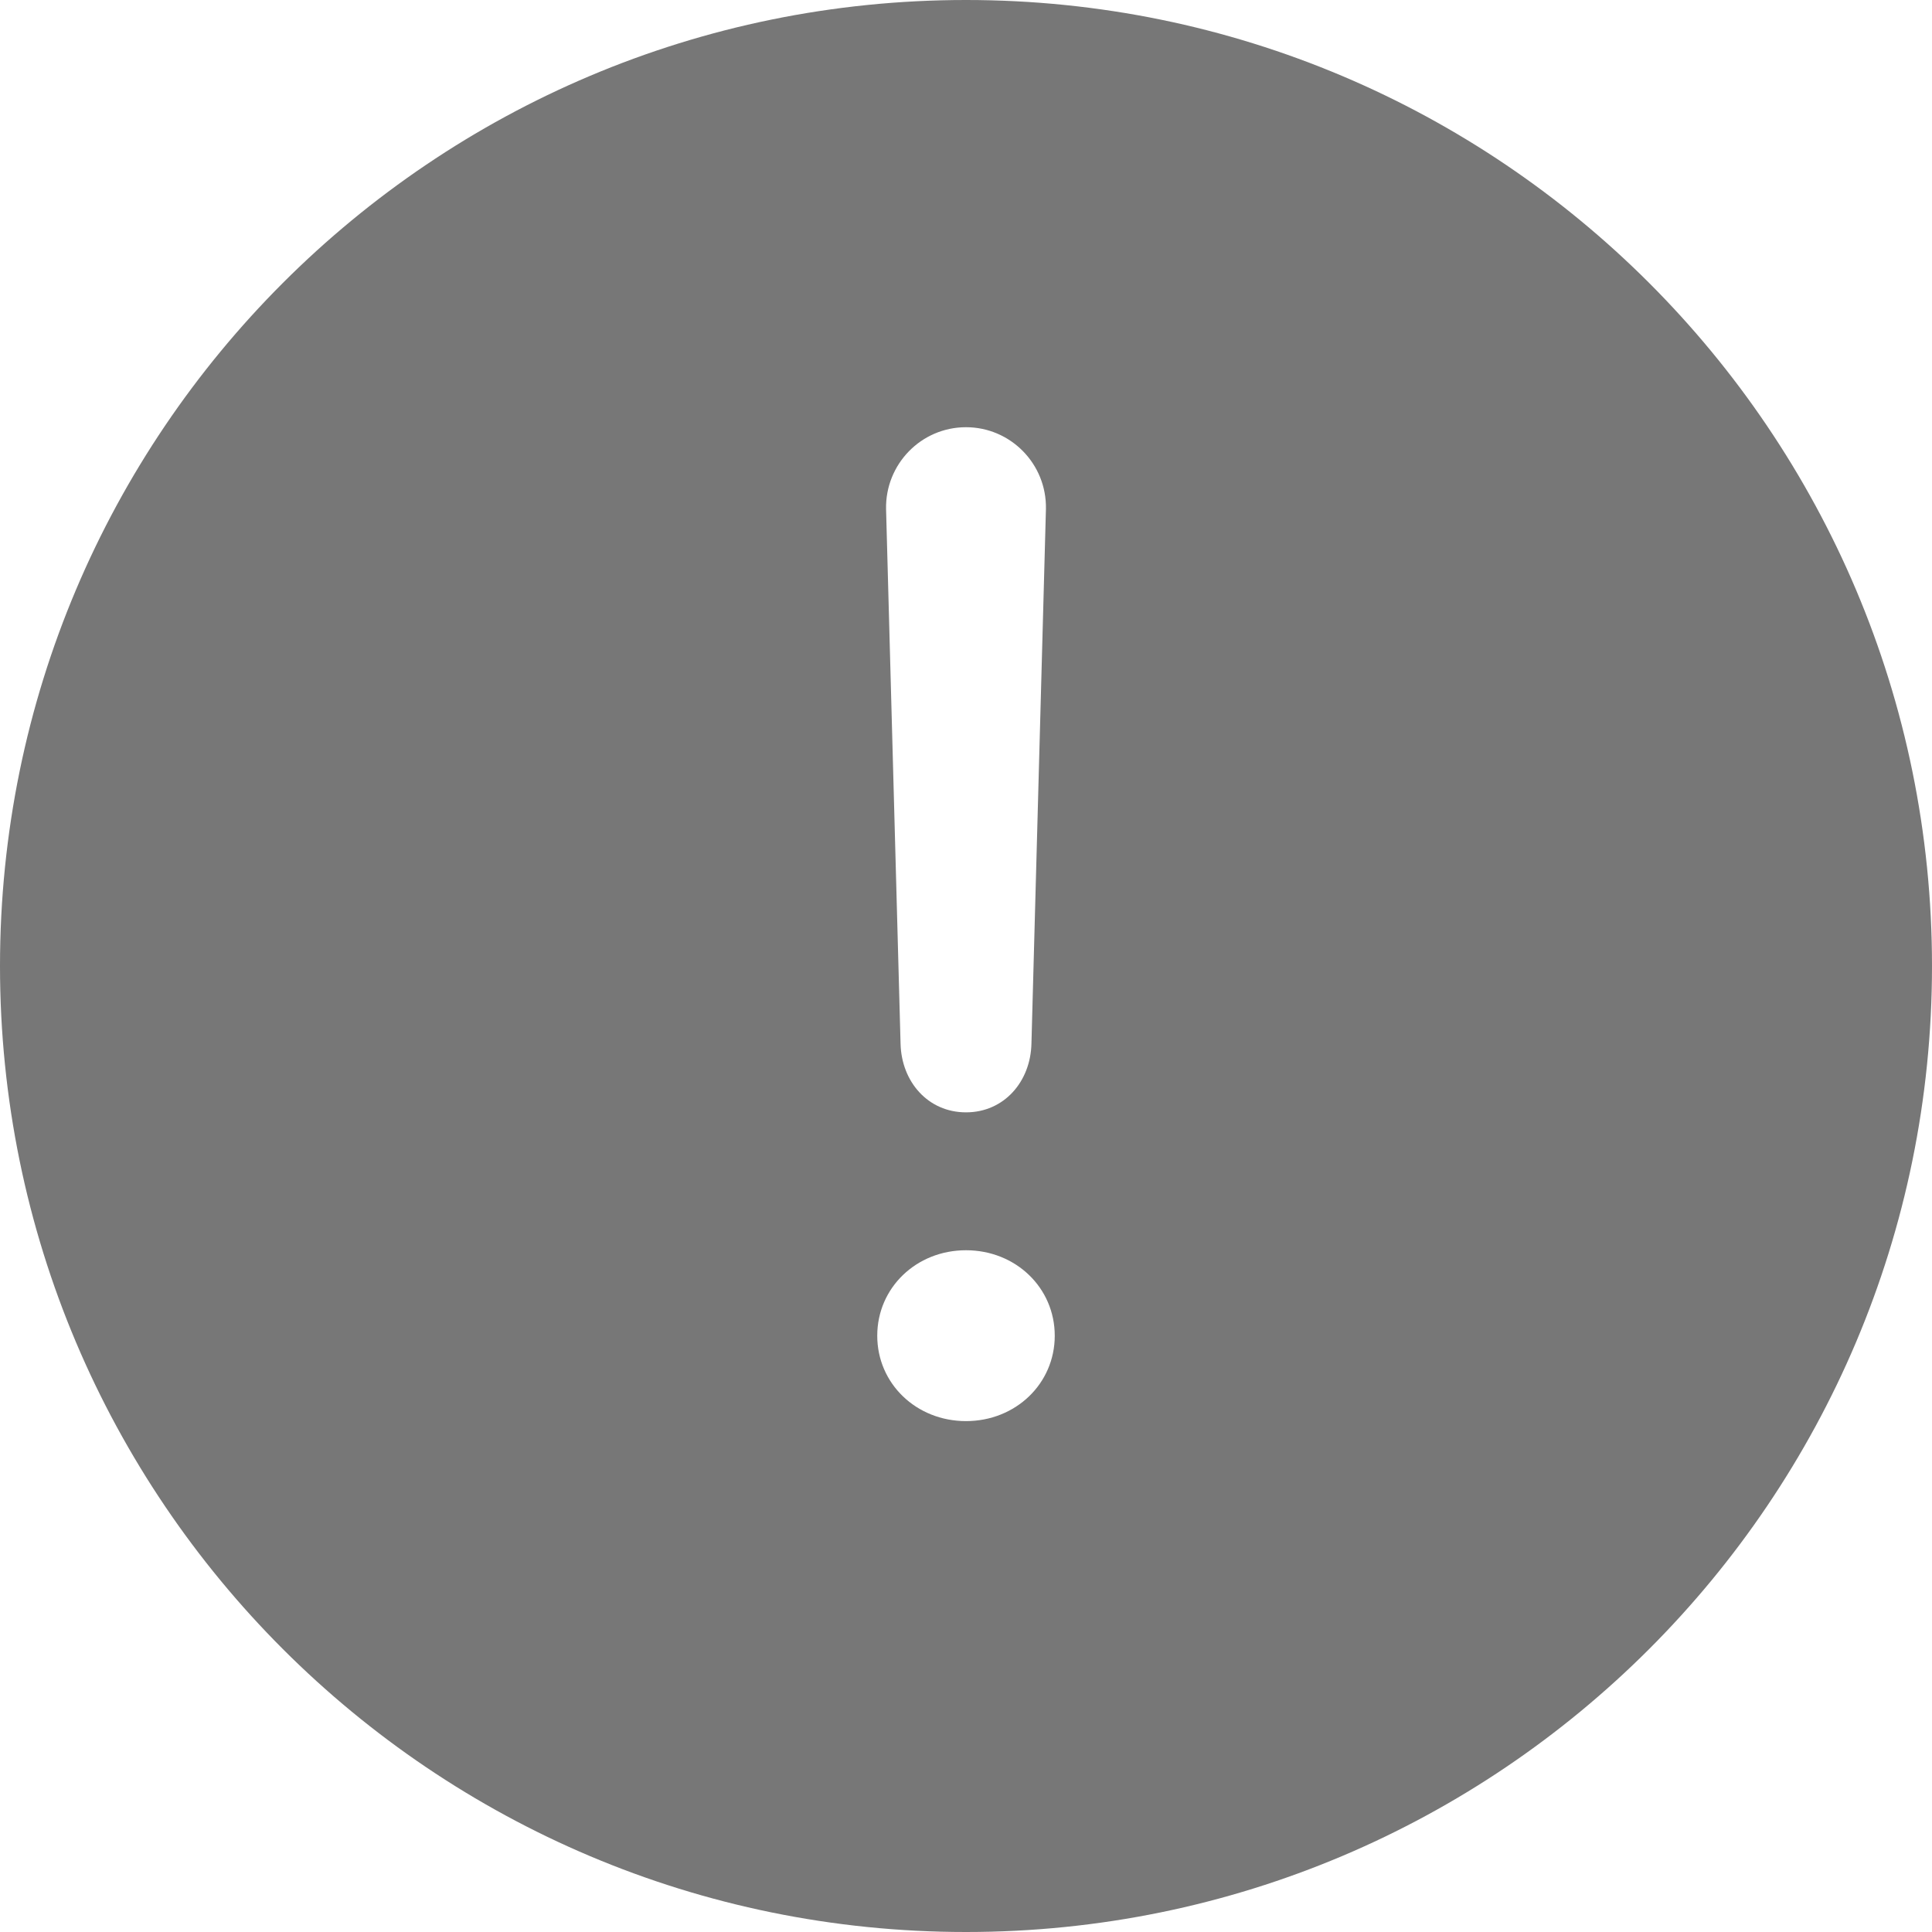 <?xml version="1.0" encoding="UTF-8"?>
<svg width="16px" height="16px" viewBox="0 0 16 16" version="1.1" xmlns="http://www.w3.org/2000/svg" xmlns:xlink="http://www.w3.org/1999/xlink">
    <!-- Generator: sketchtool 52.5 (67469) - http://www.bohemiancoding.com/sketch -->
    <title>774C1E13-73ED-4E64-861E-C1B14E963EFA</title>
    <desc>Created with sketchtool.</desc>

    <g id="desktop" stroke="none" stroke-width="1" fill="none">
        <g id="profile_black" transform="translate(-1156, -334)">
            <g id="Group" transform="translate(250, 301)">
                <g id="##leaderboard" transform="translate(682, 0)">
                    <g id="_ionicons_svg_logo-twitter" transform="translate(224, 33)">
                        <g id="Group-3">
                            <path d="M8,11.769 C7.588,11.769 7.265,11.458 7.265,11.062 C7.265,10.665 7.588,10.354 8,10.354 C8.412,10.354 8.735,10.665 8.735,11.062 C8.735,11.458 8.412,11.769 8,11.769 M8.662,4.215 L8.542,8.642 C8.535,8.958 8.315,9.212 8,9.212 C7.685,9.212 7.465,8.958 7.458,8.642 L7.338,4.215 C7.331,3.846 7.627,3.538 8,3.538 C8.369,3.538 8.669,3.842 8.662,4.215 M8,0 C3.581,0 0,3.581 0,8 C0,12.419 3.581,16 8,16 C12.419,16 16,12.419 16,8 C16,3.581 12.419,0 8,0" id="Fill-1" fill="#777777"></path>
                        </g>
                    </g>
                </g>
            </g>
        </g>
    </g>
</svg>